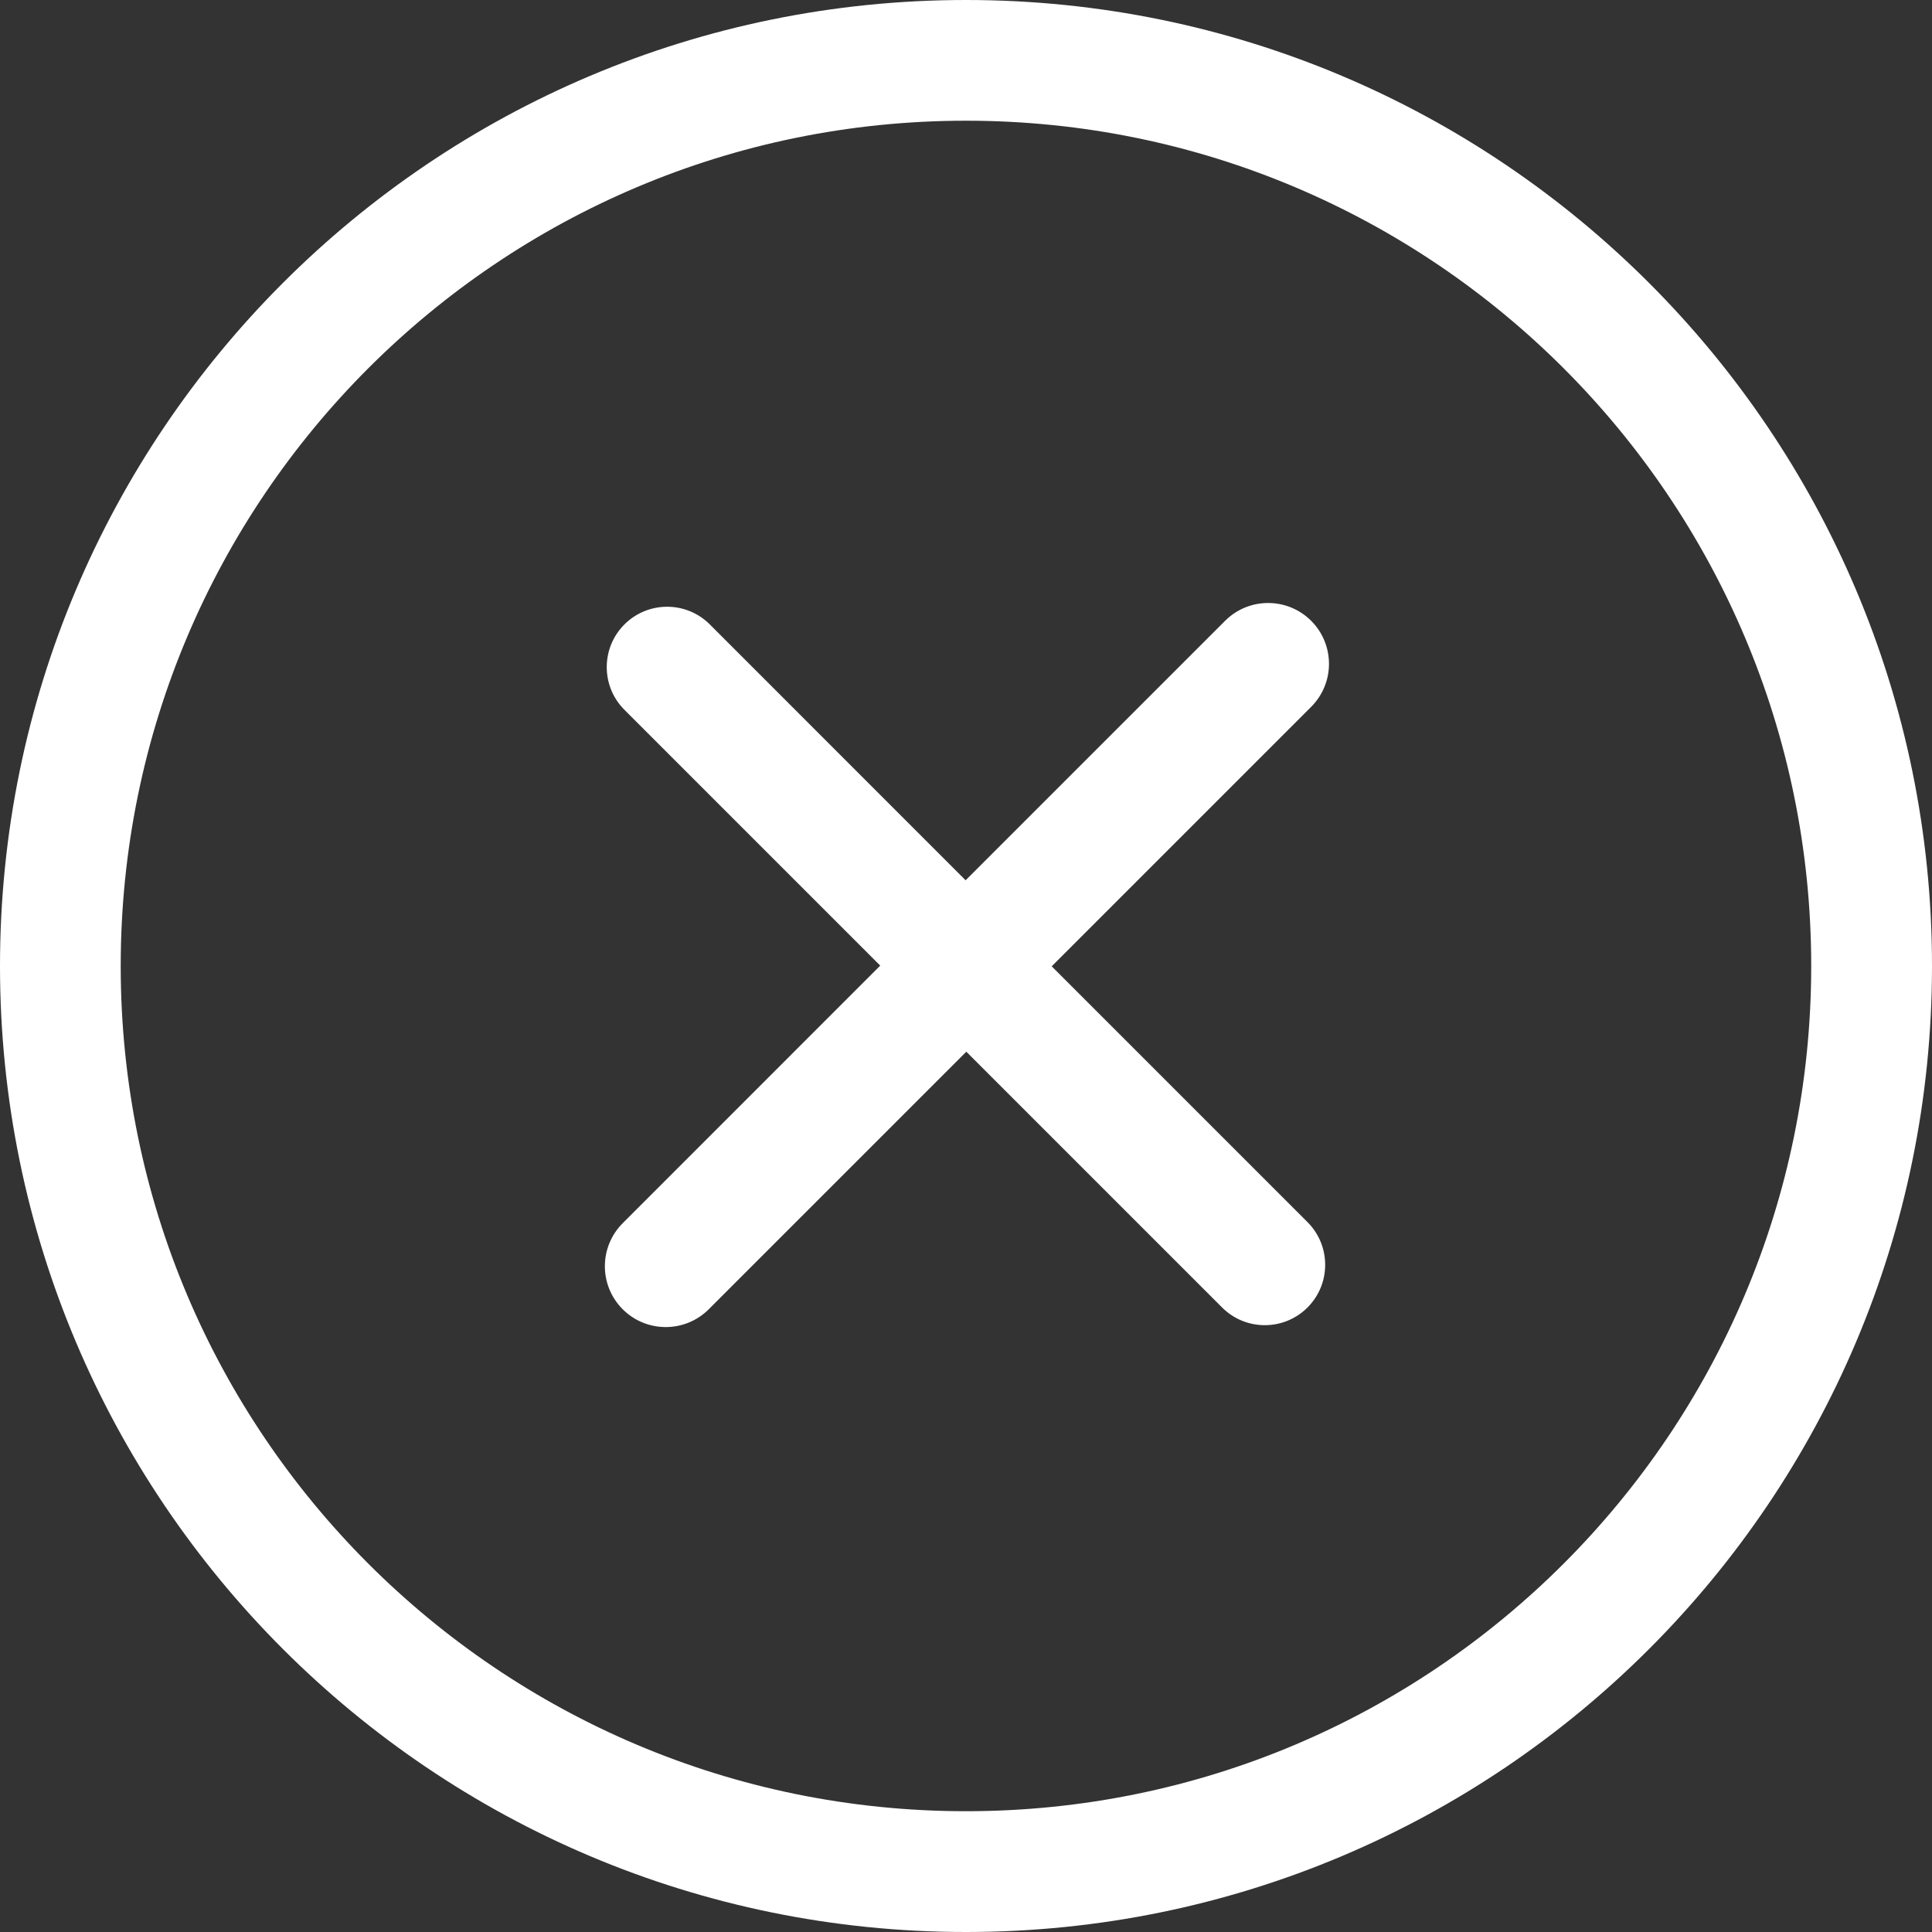 <svg id="SvgjsSvg1008" xmlns="http://www.w3.org/2000/svg" version="1.1" xmlns:xlink="http://www.w3.org/1999/xlink" xmlns:svgjs="http://svgjs.com/svgjs" width="25" height="25"><rect width="100%" height="100%" fill="#333333" stroke="none"/><defs id="SvgjsDefs1009"></defs><path id="SvgjsPath1010" d="M464.5 323C457.596 323 452 317.403 452 310.5C452 303.596 457.596 298 464.5 298C471.403 298 477 303.596 477 310.5C477 317.403 471.403 323 464.5 323ZM464.5 299.562C458.459 299.562 453.562 304.459 453.562 310.5C453.562 316.54 458.459 321.437 464.5 321.437C470.54 321.437 475.437 316.54 475.437 310.5C475.437 304.459 470.54 299.562 464.5 299.562ZM468.966 307.147C469.274 306.839 469.274 306.341 468.966 306.033C468.659 305.726 468.16 305.726 467.853 306.033L464.495 309.391L461.185 306.08C460.88 305.775 460.385 305.775 460.08 306.08C459.775 306.385 459.775 306.88 460.08 307.185L463.39 310.495L460.058 313.828C459.75 314.136 459.75 314.634 460.058 314.942C460.365 315.249 460.864 315.249 461.171 314.942L464.504 311.609L467.814 314.919C468.119 315.224 468.614 315.224 468.919 314.919C469.224 314.614 469.224 314.119 468.919 313.814L465.609 310.504Z " fill="#ffffff" transform="matrix(1,0,0,1,-452,-298)"></path></svg>